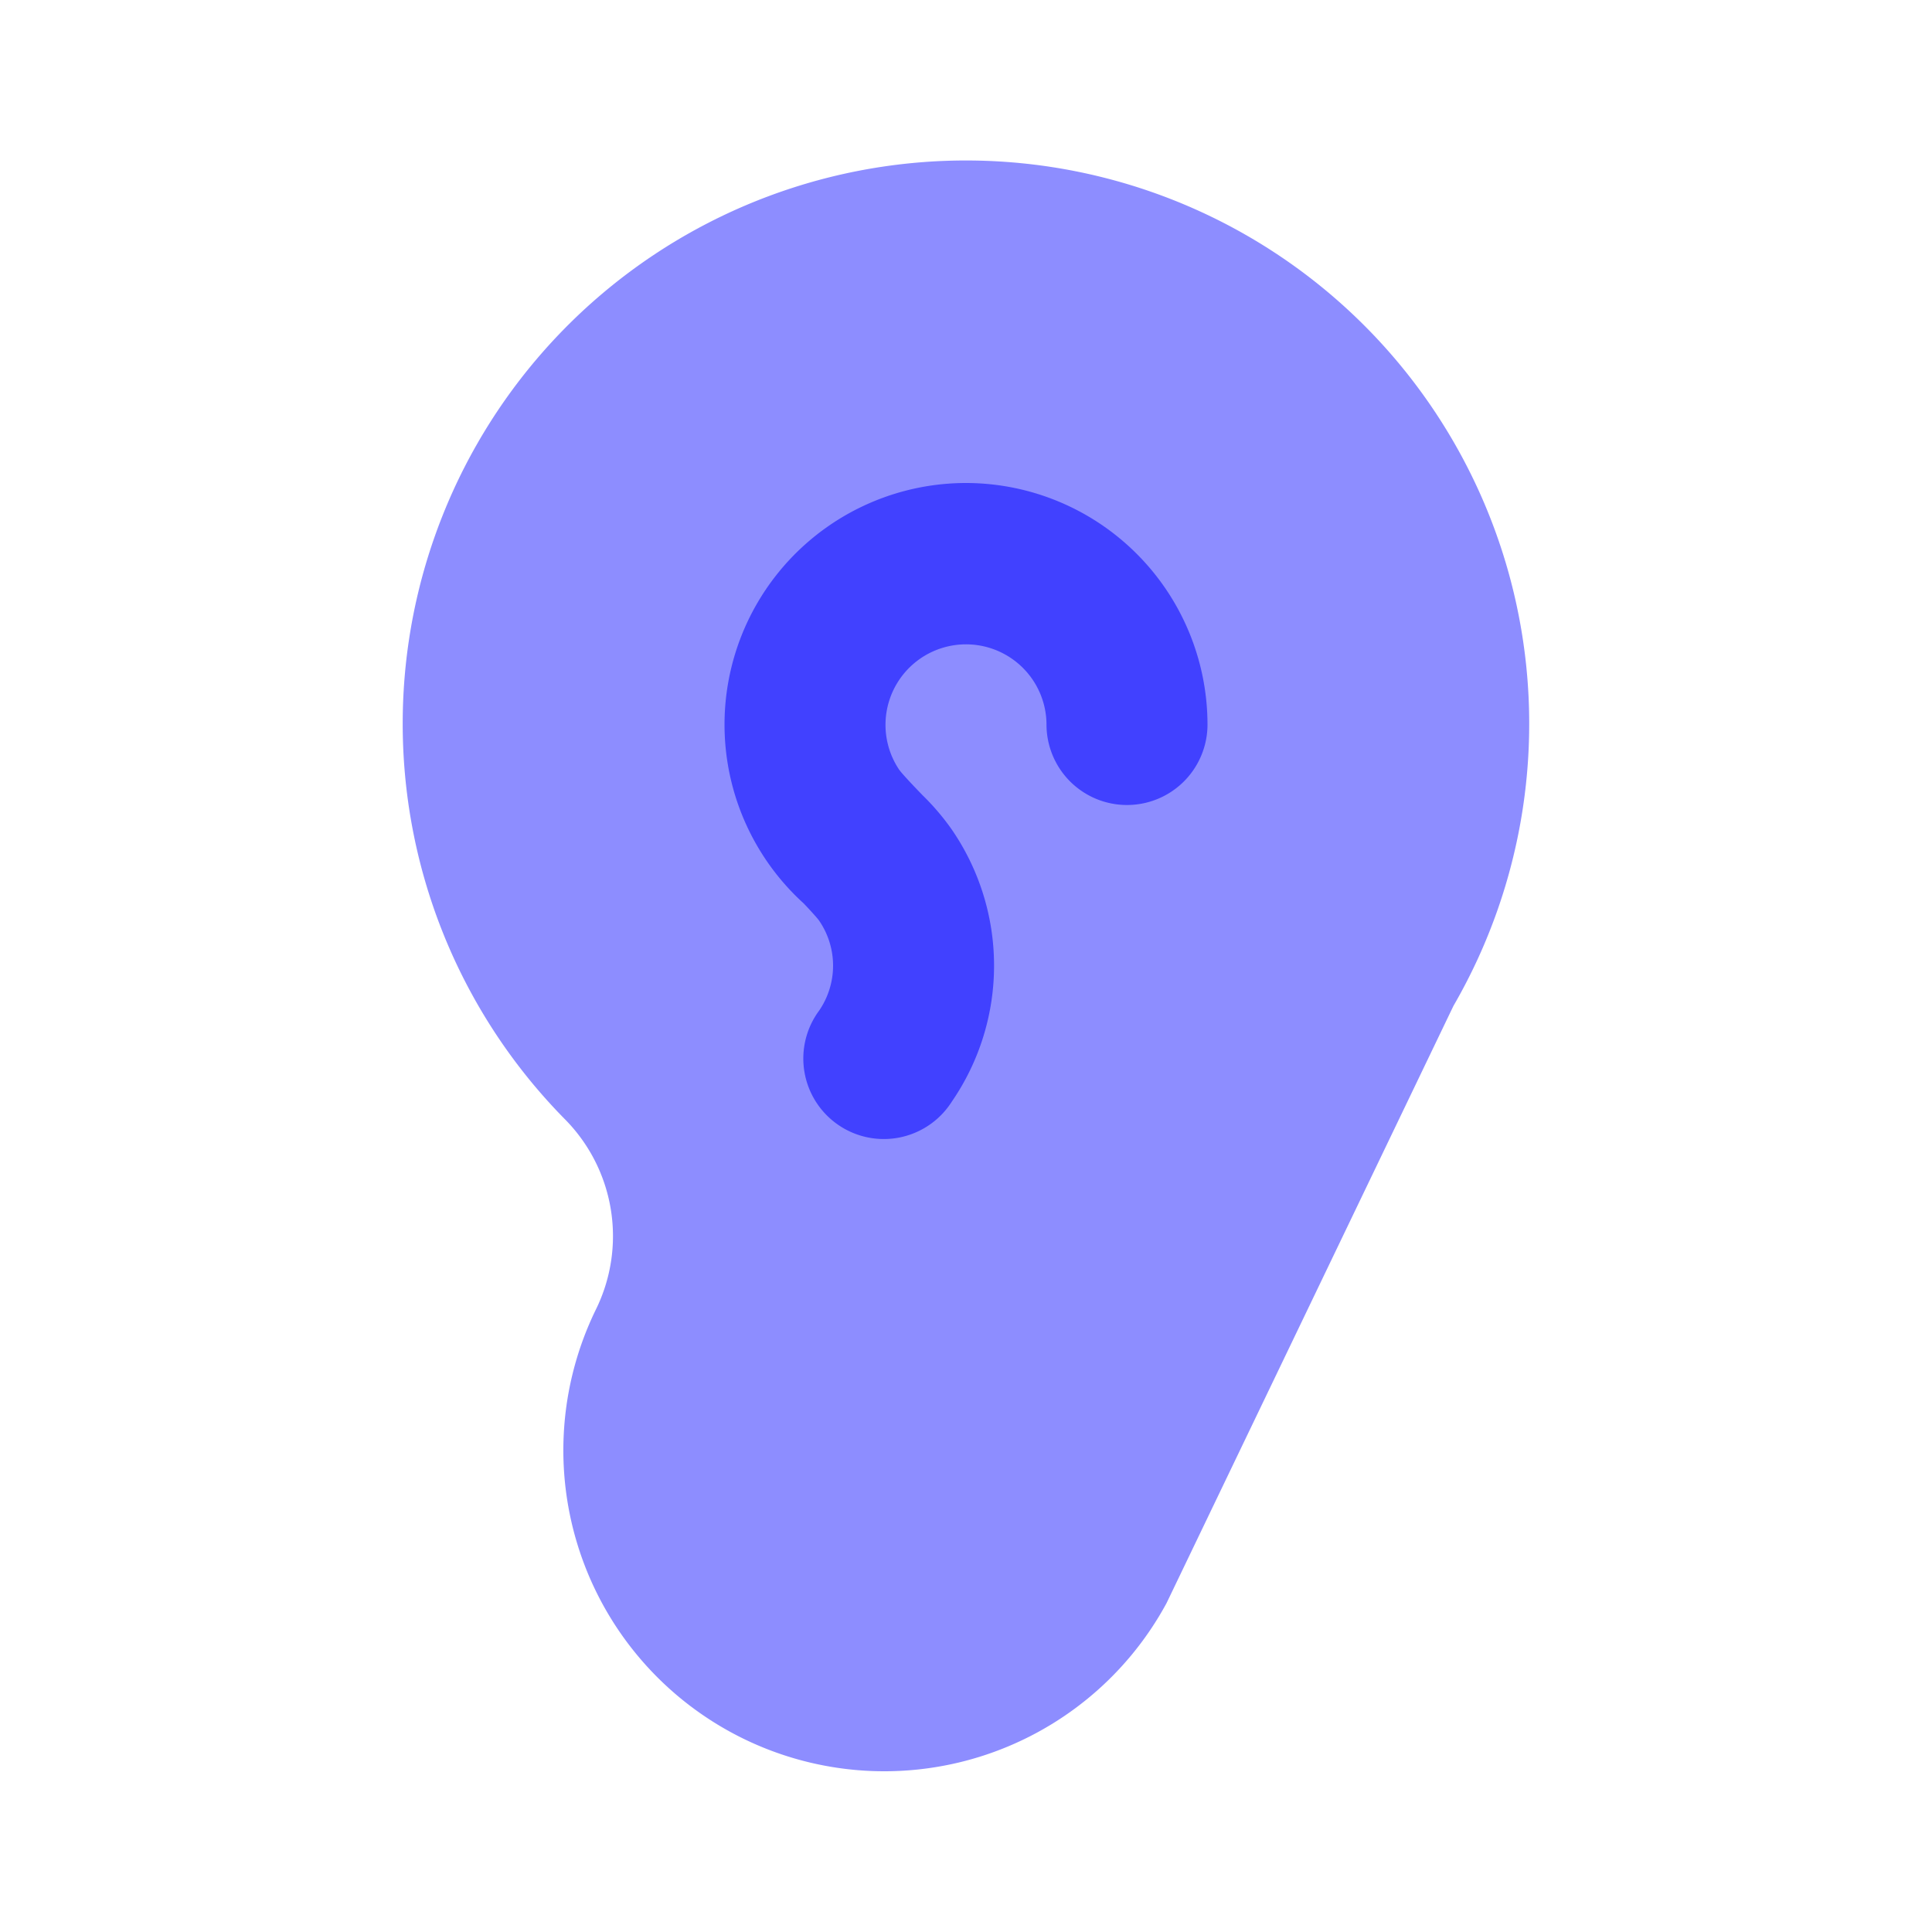 <svg xmlns="http://www.w3.org/2000/svg" data-name="Layer 1" viewBox="0 0 24 24"><path fill="#8d8dff" d="M18.055,12.496a6.997,6.997,0,1,0-11.046,1.399,2.064,2.064,0,0,1,.389,2.381,3.987,3.987,0,0,0,7.093,3.639Z"/><path fill="#4141ff" d="M12,6a3.001,3.001,0,0,0-2.018,5.221c.01.009.161.17.193.215a.988.988,0,0,1,0,1.119 1.0 1,0,1,0,1.648,1.131,2.983,2.983,0,0,0-.005-3.389,3.045,3.045,0,0,0-.353-.414c-.02-.02-.251-.258-.297-.324A1,1,0,1,1,13,9a1,1,0,0,0,2,0A3.003,3.003,0,0,0,12,6Z"/></svg>